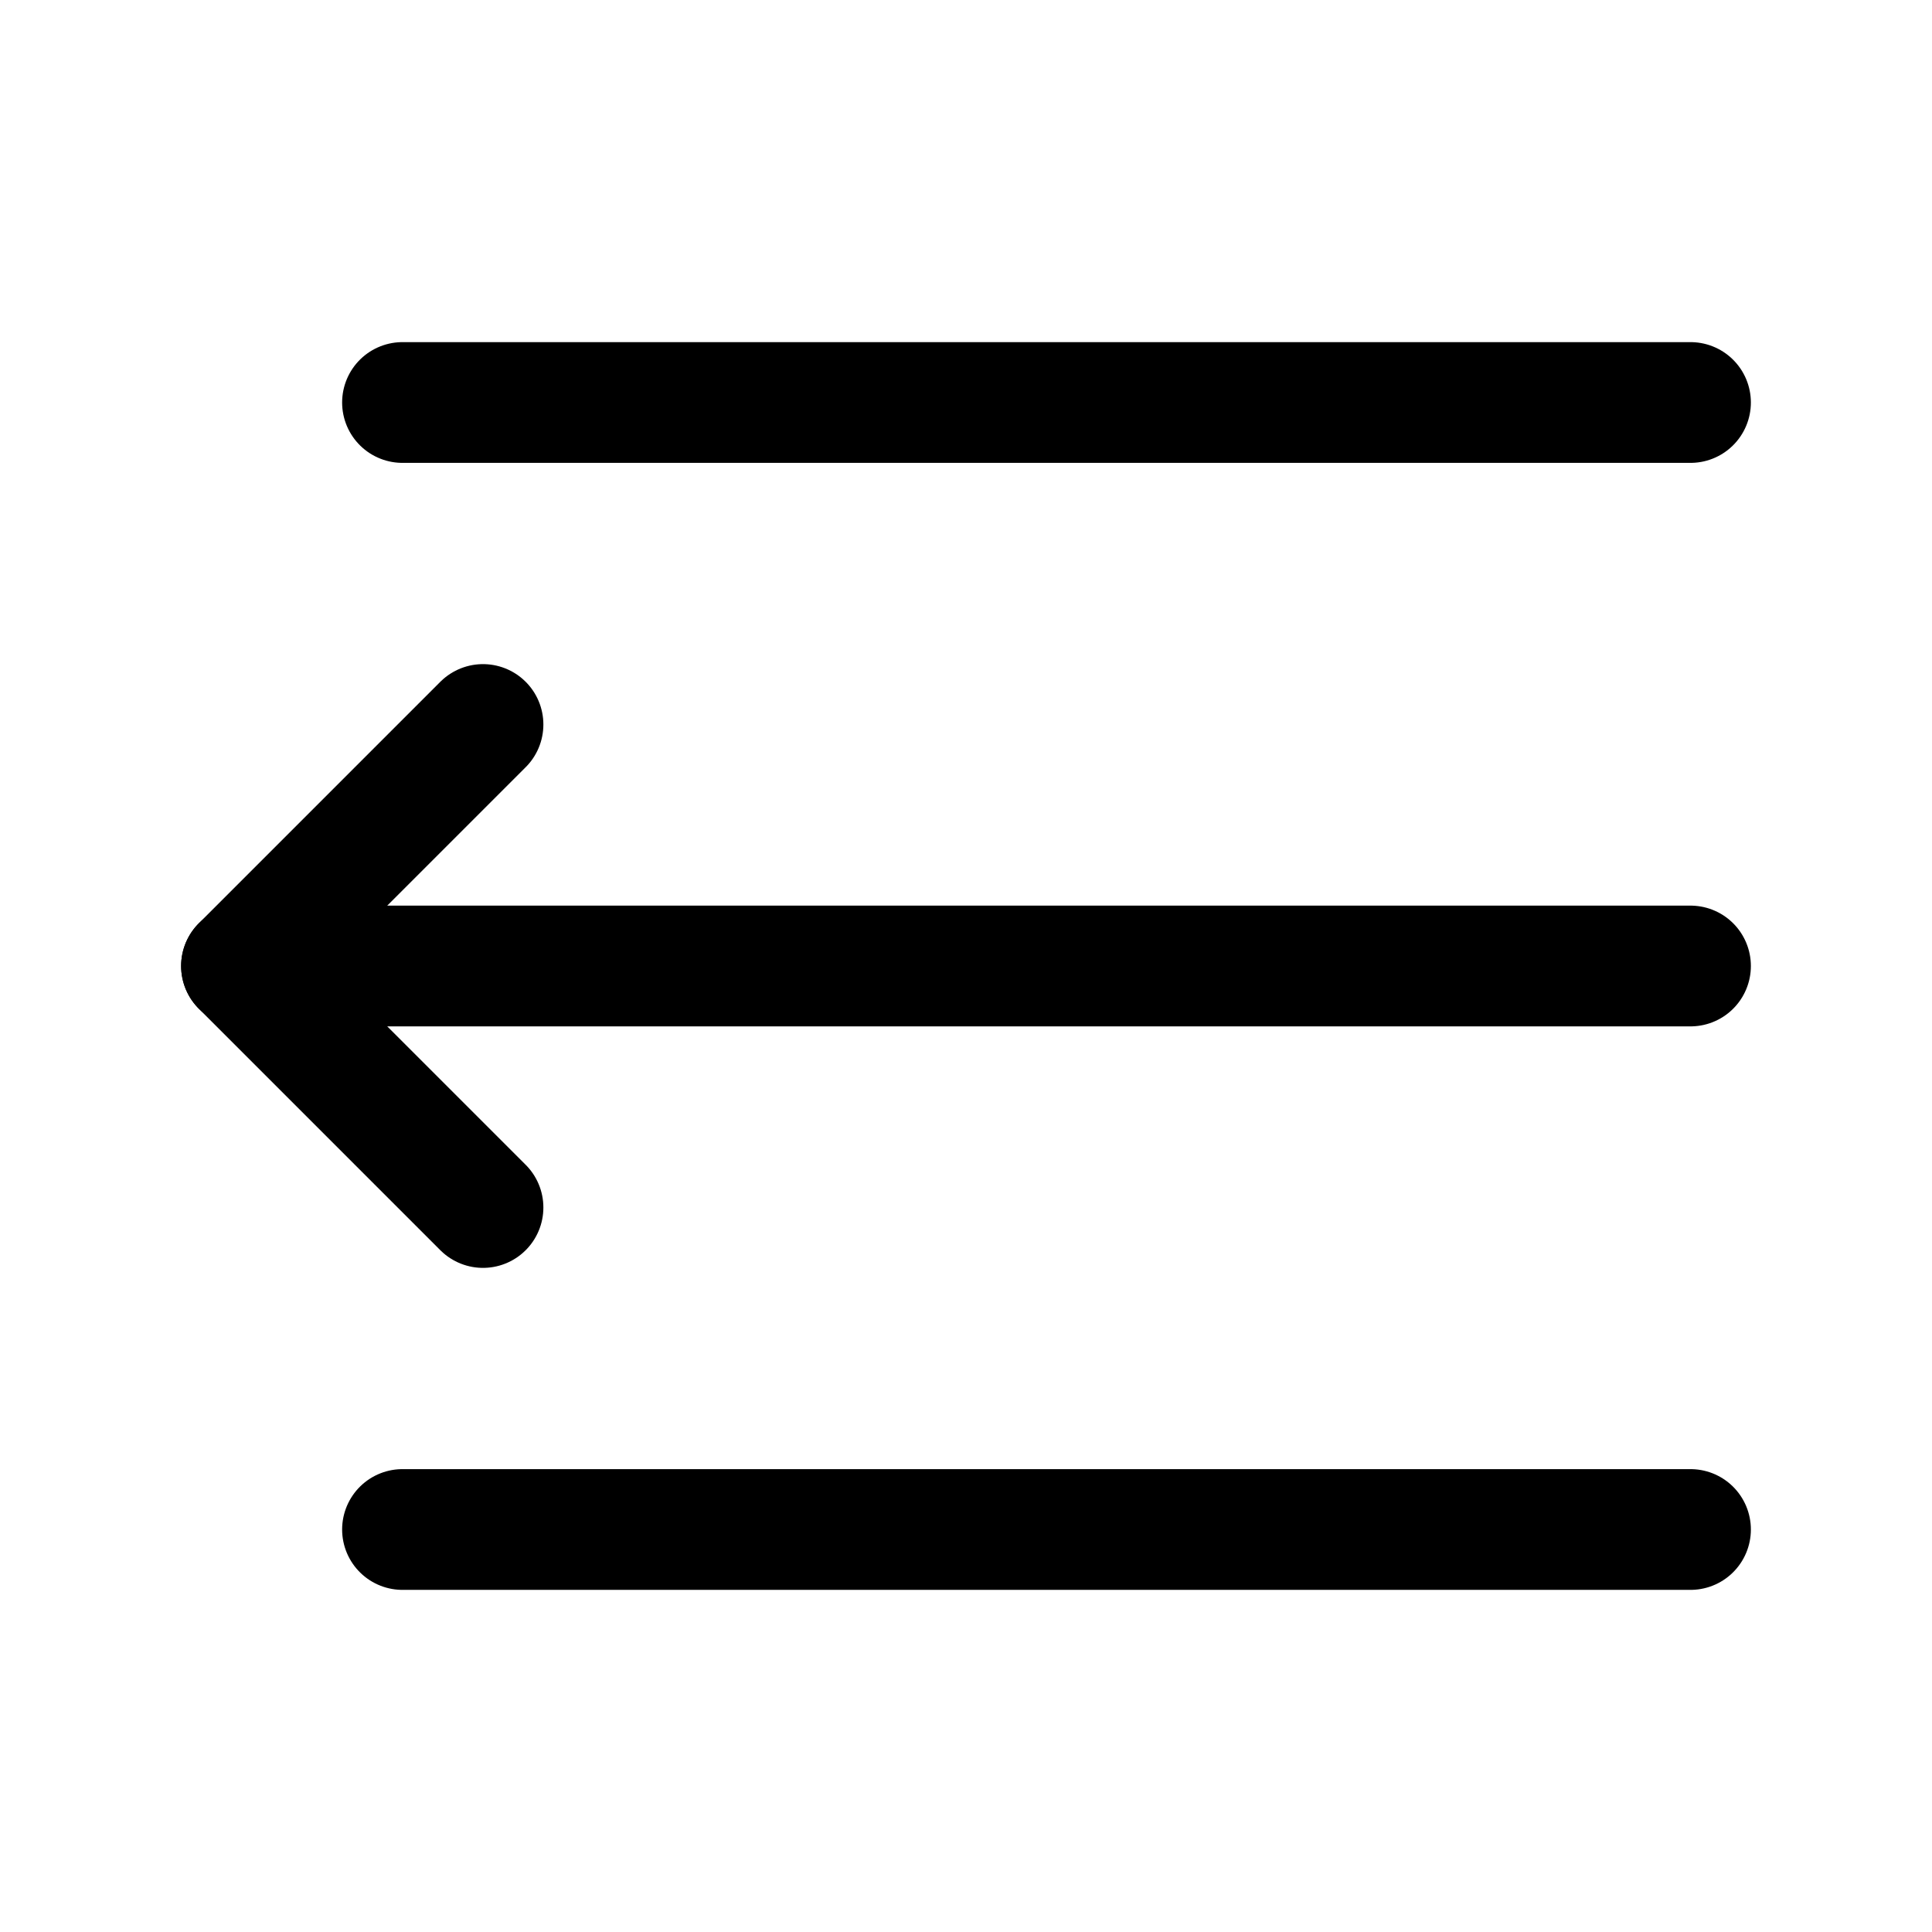 <svg width="24" height="24" viewBox="0 0 24 24" fill="none" xmlns="http://www.w3.org/2000/svg">
<path d="M6 15L3 12L6 9" stroke="black" stroke-width="1.5" stroke-linecap="round" stroke-linejoin="round"/>
<path d="M5 5H21" stroke="black" stroke-width="1.5" stroke-linecap="round" stroke-linejoin="round"/>
<path d="M5 19H21" stroke="black" stroke-width="1.5" stroke-linecap="round" stroke-linejoin="round"/>
<path d="M3 12H21" stroke="black" stroke-width="1.5" stroke-linecap="round" stroke-linejoin="round"/>
</svg>